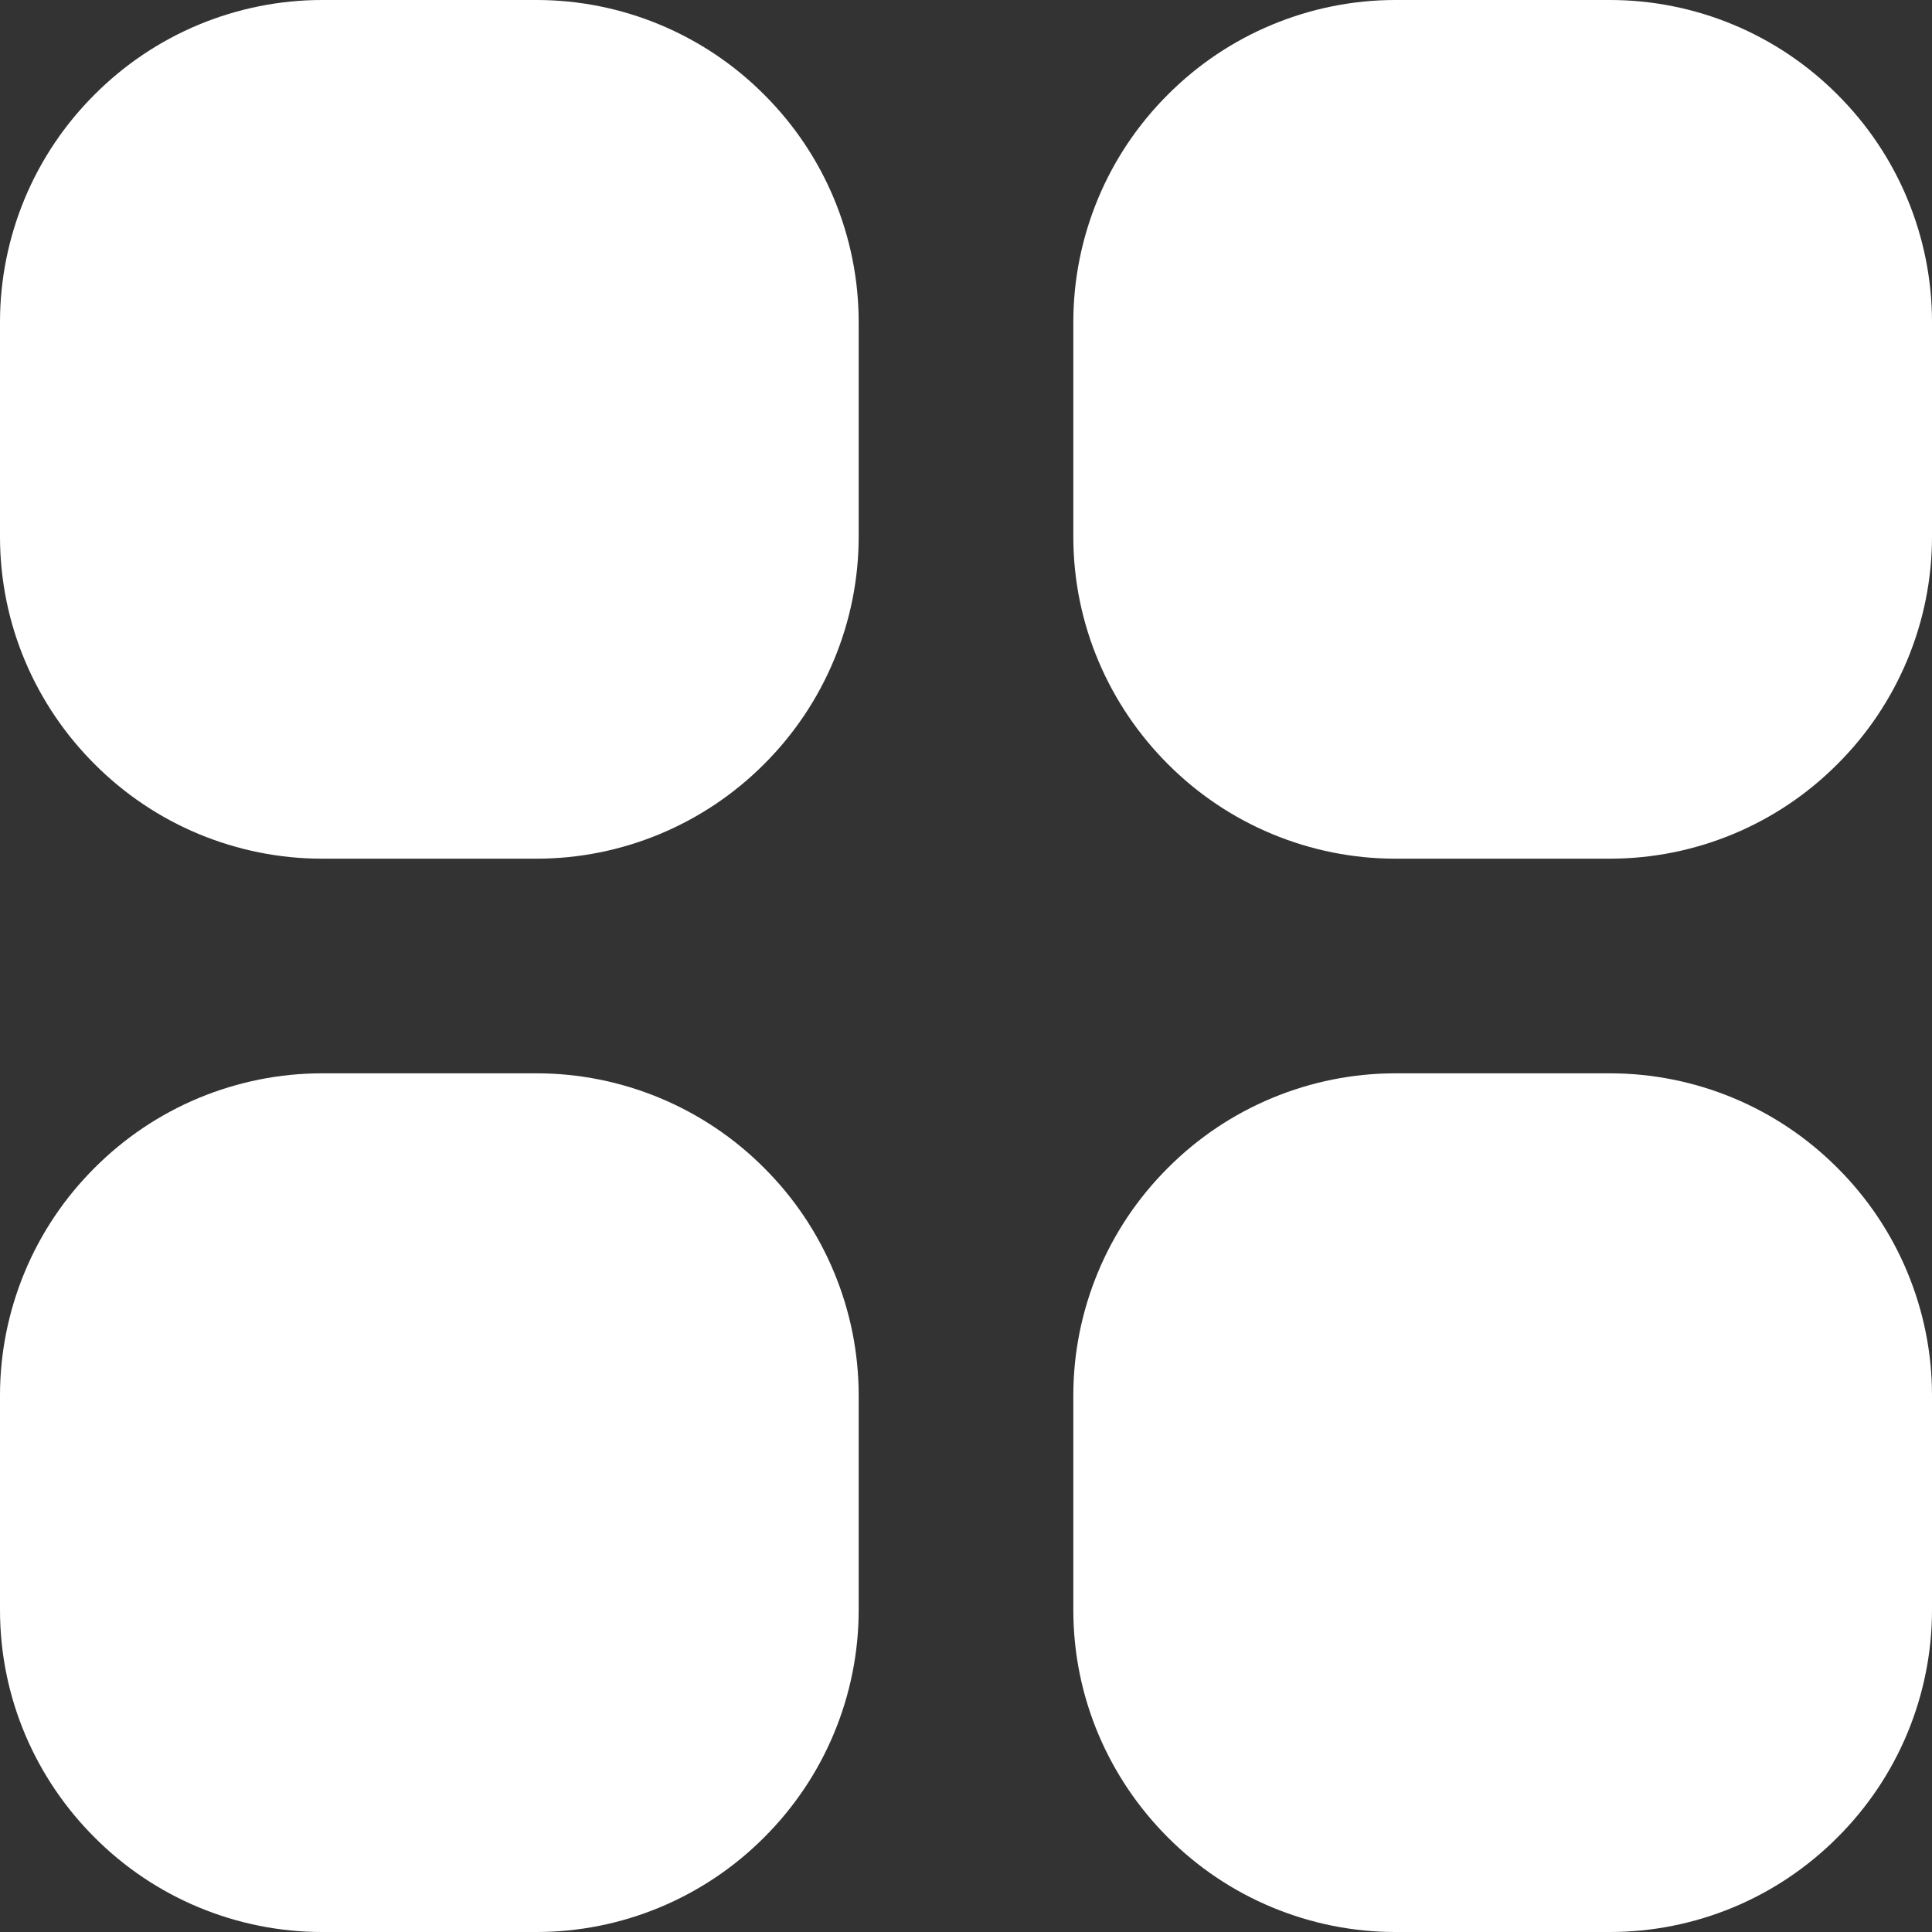<svg width="20" height="20" viewBox="0 0 20 20" fill="none" xmlns="http://www.w3.org/2000/svg">
<rect x="0" y="0" width="20" height="20" fill="#333333" stroke="none"/>
<path d="M5.556 0H3.333C2.896 7.10644e-05 2.463 0.087 2.058 0.255C1.654 0.423 1.288 0.669 0.979 0.979C0.669 1.288 0.423 1.654 0.255 2.058C0.087 2.463 7.10644e-05 2.896 0 3.333V5.556C0 6.472 0.374 7.306 0.979 7.91C1.288 8.22 1.654 8.466 2.058 8.634C2.463 8.802 2.896 8.889 3.333 8.889H5.556C5.993 8.889 6.426 8.802 6.83 8.634C7.234 8.466 7.601 8.22 7.91 7.91C8.22 7.601 8.466 7.234 8.634 6.83C8.802 6.426 8.889 5.993 8.889 5.556V3.333C8.889 2.896 8.802 2.463 8.634 2.058C8.466 1.654 8.22 1.288 7.91 0.979C7.601 0.669 7.234 0.423 6.83 0.255C6.426 0.087 5.993 7.10644e-05 5.556 0ZM16.667 0H14.444C14.007 7.10644e-05 13.574 0.087 13.17 0.255C12.765 0.423 12.399 0.669 12.09 0.979C11.78 1.288 11.534 1.654 11.366 2.058C11.198 2.463 11.111 2.896 11.111 3.333V5.556C11.111 6.472 11.486 7.306 12.09 7.91C12.399 8.22 12.765 8.466 13.17 8.634C13.574 8.802 14.007 8.889 14.444 8.889H16.667C17.104 8.889 17.538 8.802 17.942 8.634C18.346 8.466 18.712 8.22 19.021 7.91C19.331 7.601 19.577 7.234 19.745 6.83C19.913 6.426 20 5.993 20 5.556V3.333C20 2.896 19.913 2.463 19.745 2.058C19.577 1.654 19.331 1.288 19.021 0.979C18.712 0.669 18.346 0.423 17.942 0.255C17.538 0.087 17.104 7.10644e-05 16.667 0ZM5.556 11.111H3.333C2.896 11.111 2.463 11.198 2.058 11.366C1.654 11.534 1.288 11.78 0.979 12.09C0.669 12.399 0.423 12.765 0.255 13.17C0.087 13.574 7.10644e-05 14.007 0 14.444V16.667C0 17.583 0.374 18.417 0.979 19.021C1.288 19.331 1.654 19.577 2.058 19.745C2.463 19.913 2.896 20 3.333 20H5.556C5.993 20 6.426 19.913 6.83 19.745C7.234 19.577 7.601 19.331 7.91 19.021C8.22 18.712 8.466 18.346 8.634 17.942C8.802 17.538 8.889 17.104 8.889 16.667V14.444C8.889 14.007 8.802 13.574 8.634 13.17C8.466 12.765 8.22 12.399 7.91 12.09C7.601 11.78 7.234 11.534 6.83 11.366C6.426 11.198 5.993 11.111 5.556 11.111ZM16.667 11.111H14.444C14.007 11.111 13.574 11.198 13.17 11.366C12.765 11.534 12.399 11.78 12.09 12.09C11.78 12.399 11.534 12.765 11.366 13.17C11.198 13.574 11.111 14.007 11.111 14.444V16.667C11.111 17.583 11.486 18.417 12.09 19.021C12.399 19.331 12.765 19.577 13.17 19.745C13.574 19.913 14.007 20 14.444 20H16.667C17.104 20 17.538 19.913 17.942 19.745C18.346 19.577 18.712 19.331 19.021 19.021C19.331 18.712 19.577 18.346 19.745 17.942C19.913 17.538 20 17.104 20 16.667V14.444C20 14.007 19.913 13.574 19.745 13.17C19.577 12.765 19.331 12.399 19.021 12.09C18.712 11.78 18.346 11.534 17.942 11.366C17.538 11.198 17.104 11.111 16.667 11.111Z" fill="white"/>
</svg>
